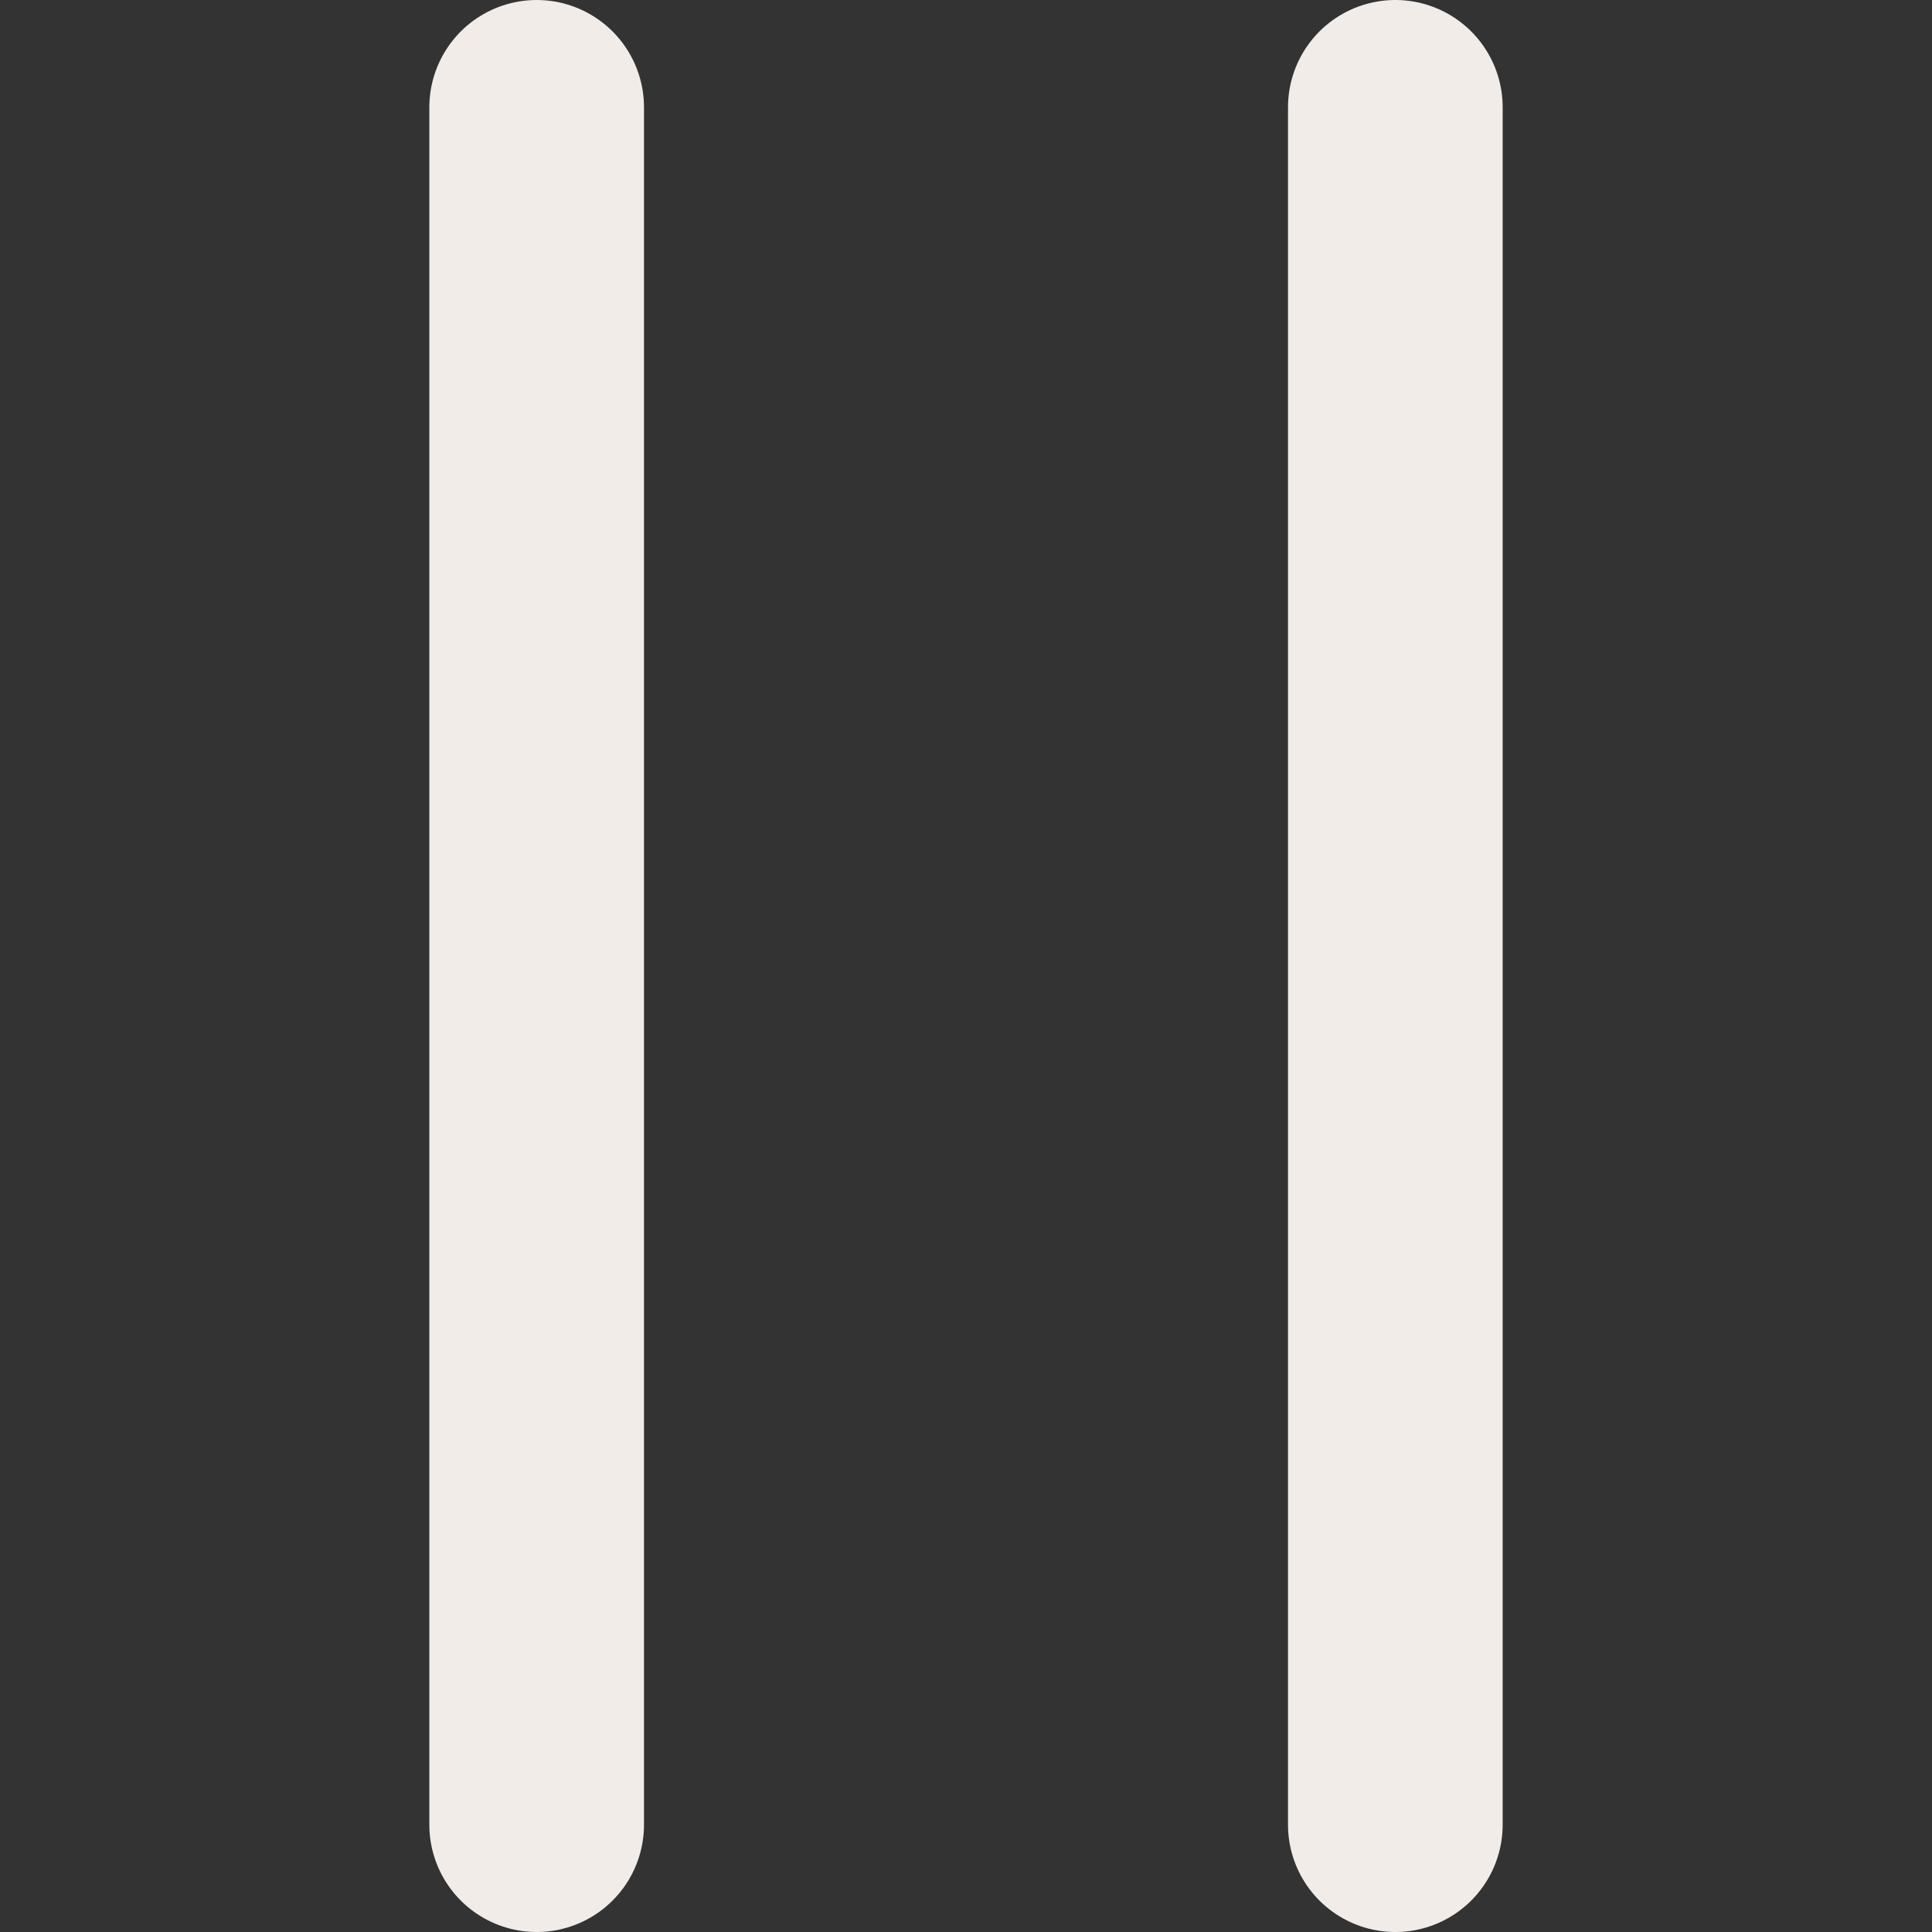 <svg width="18" height="18" viewBox="0 0 18 18" fill="none" xmlns="http://www.w3.org/2000/svg">
<rect x="0" y="0" width="18" height="18" fill="#333333" stroke="none"/>
<path d="M5 17L5 1" stroke="#F1ECE8" stroke-width="2" stroke-linecap="round"/>
<path d="M13 17L13 1" stroke="#F1ECE8" stroke-width="2" stroke-linecap="round"/>
</svg>
